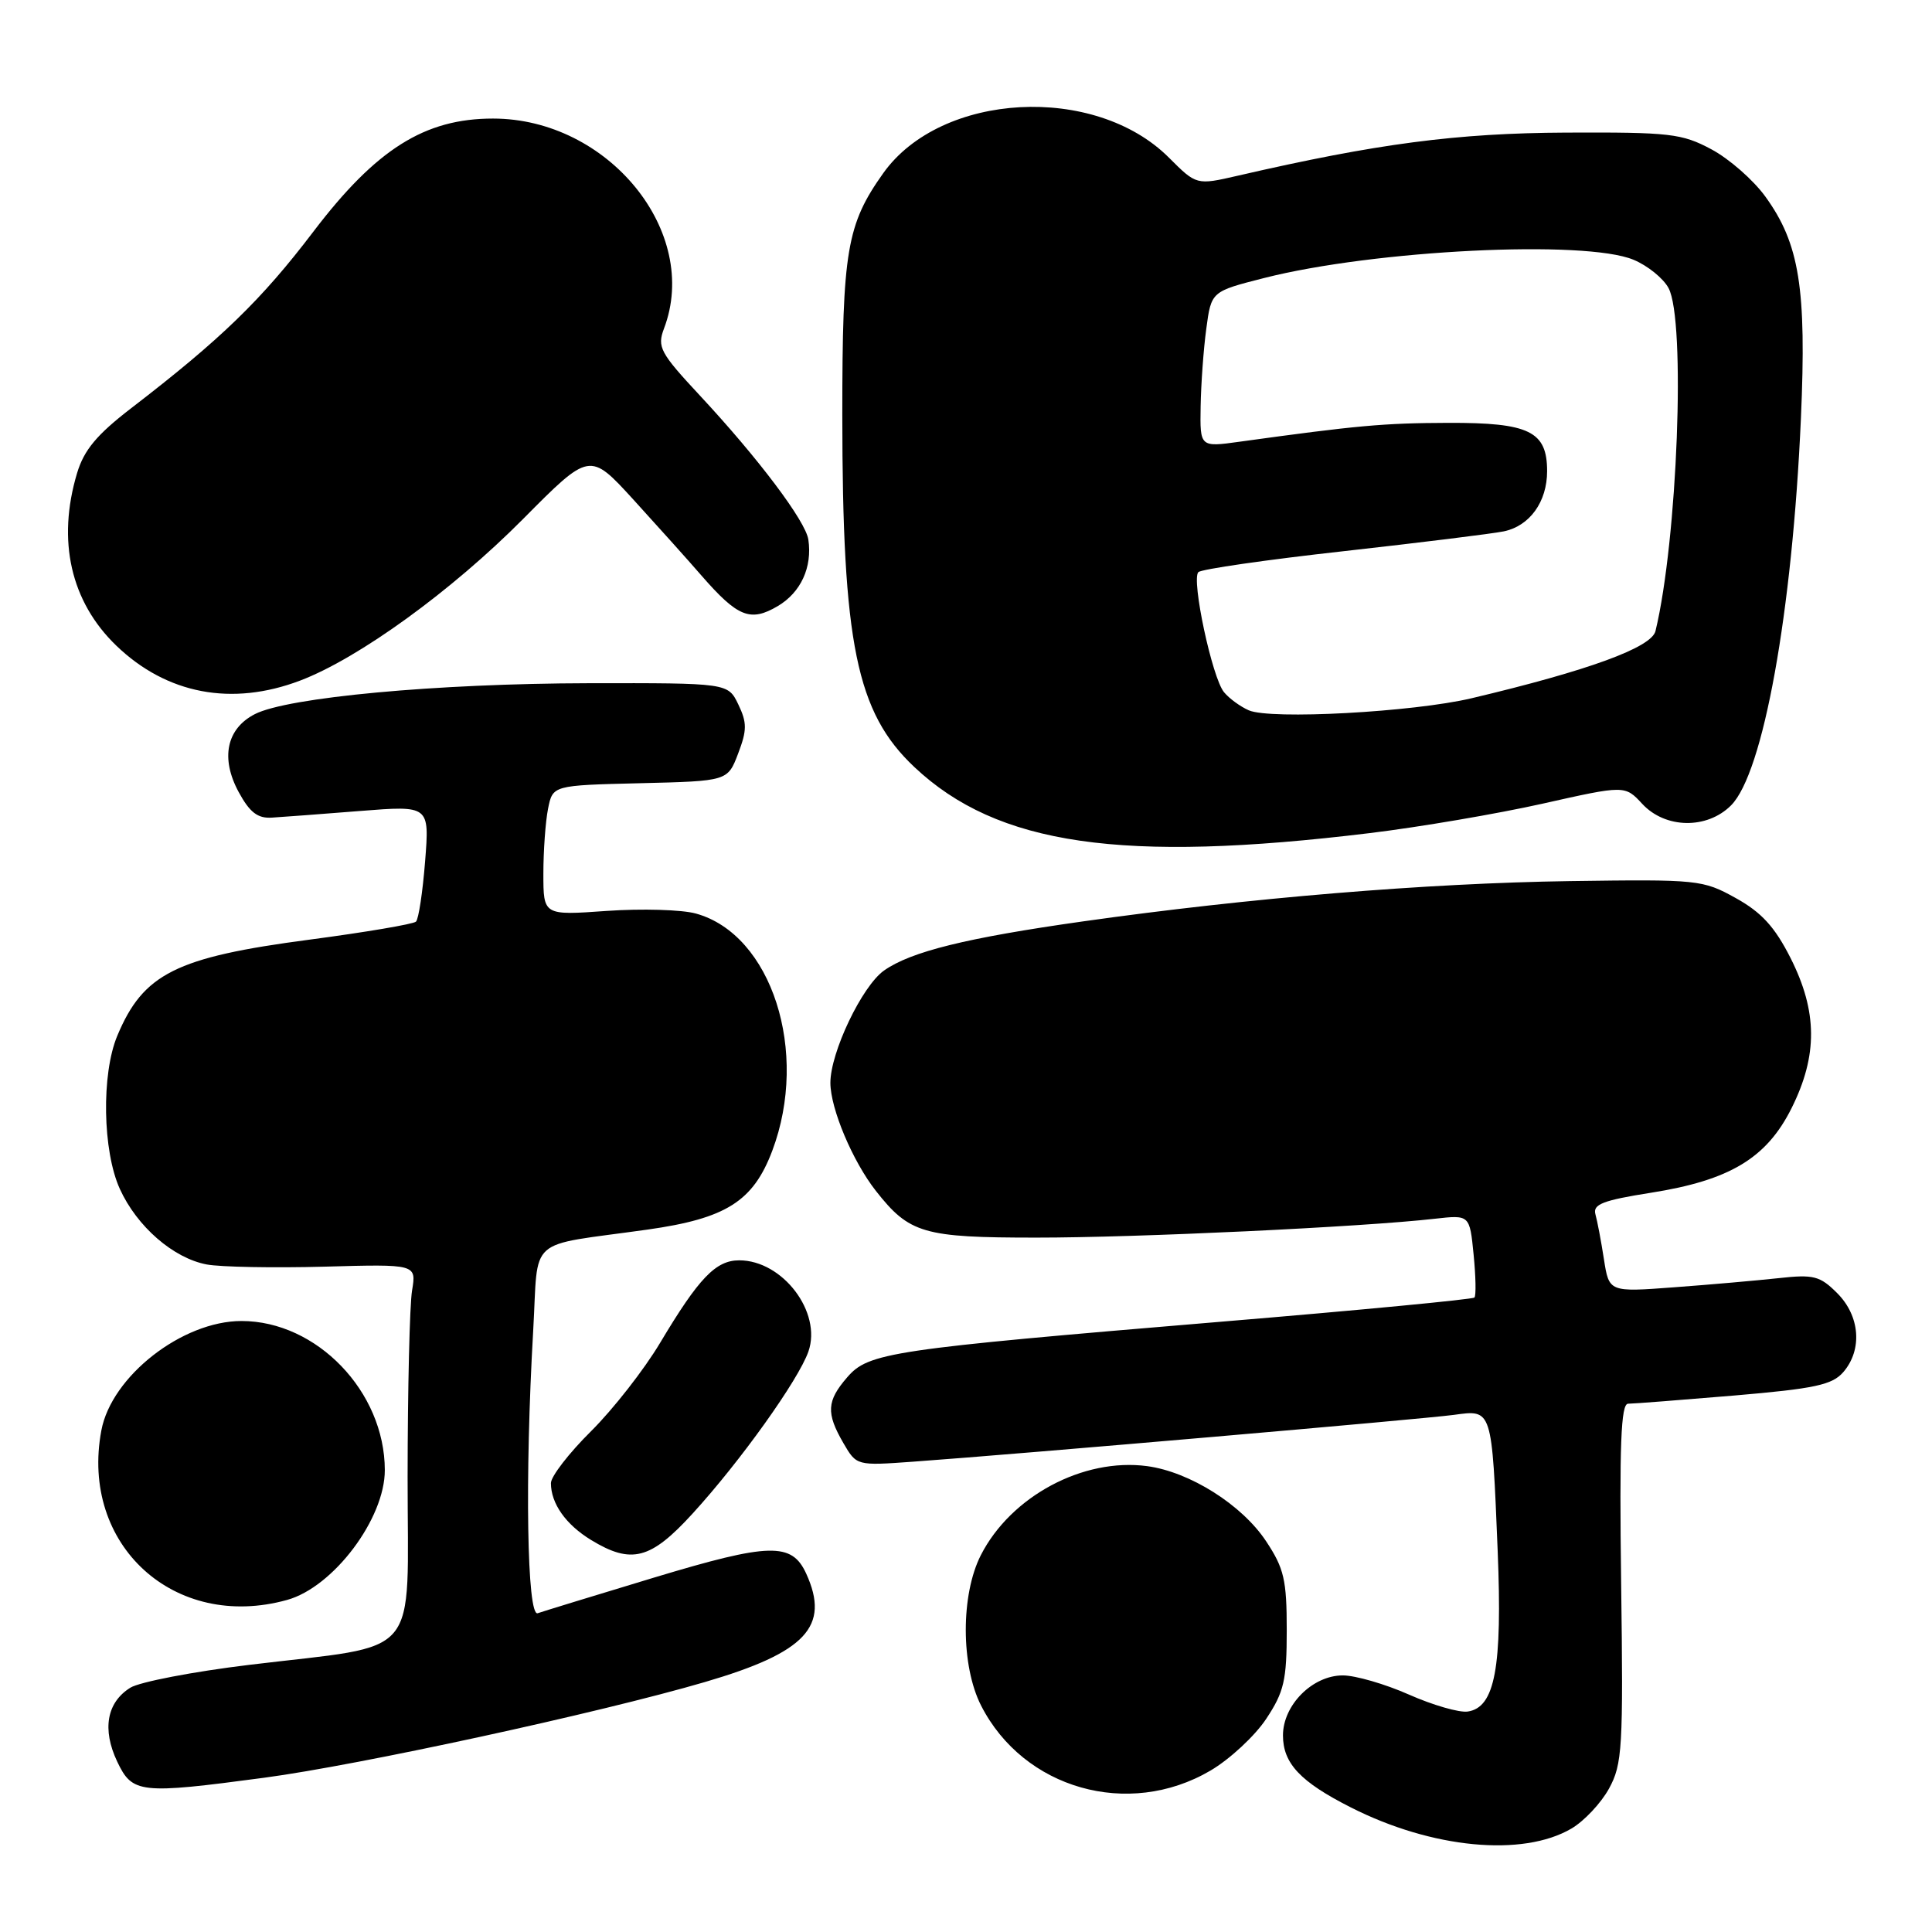 <?xml version="1.0" encoding="UTF-8" standalone="no"?>
<!DOCTYPE svg PUBLIC "-//W3C//DTD SVG 1.1//EN" "http://www.w3.org/Graphics/SVG/1.1/DTD/svg11.dtd" >
<svg xmlns="http://www.w3.org/2000/svg" xmlns:xlink="http://www.w3.org/1999/xlink" version="1.1" viewBox="0 0 256 256">
 <g >
 <path fill="currentColor"
d=" M 208.23 242.29 C 209.91 241.30 212.14 238.93 213.20 237.00 C 214.97 233.77 215.10 231.64 214.81 209.75 C 214.57 191.44 214.78 186.00 215.73 186.00 C 216.41 186.00 222.71 185.51 229.73 184.92 C 240.50 184.00 242.77 183.51 244.25 181.81 C 246.81 178.84 246.46 174.37 243.44 171.35 C 241.15 169.06 240.32 168.85 235.69 169.36 C 232.83 169.67 226.61 170.22 221.86 170.57 C 213.21 171.22 213.21 171.22 212.53 166.86 C 212.16 164.46 211.65 161.78 211.40 160.89 C 211.04 159.58 212.39 159.05 218.73 158.05 C 229.21 156.40 234.09 153.46 237.40 146.82 C 240.88 139.84 240.83 134.01 237.25 126.93 C 235.17 122.82 233.41 120.89 230.00 119.00 C 225.62 116.57 225.03 116.51 208.00 116.75 C 189.01 117.03 165.56 118.97 143.50 122.09 C 128.02 124.28 120.70 126.09 117.14 128.60 C 114.22 130.66 110.02 139.47 110.03 143.50 C 110.05 146.93 112.98 153.88 116.06 157.80 C 120.50 163.45 122.35 163.99 137.29 163.99 C 150.58 164.00 180.59 162.58 190.12 161.49 C 194.74 160.97 194.74 160.97 195.26 166.23 C 195.55 169.13 195.60 171.70 195.37 171.93 C 195.15 172.17 180.01 173.62 161.73 175.14 C 117.92 178.80 115.08 179.22 112.25 182.51 C 109.54 185.64 109.45 187.24 111.75 191.21 C 113.50 194.22 113.50 194.22 121.00 193.68 C 135.16 192.66 188.50 188.04 192.63 187.48 C 197.75 186.78 197.67 186.54 198.45 205.50 C 199.08 220.98 198.09 226.27 194.47 226.79 C 193.35 226.95 189.85 225.94 186.69 224.54 C 183.53 223.14 179.59 222.00 177.93 222.00 C 173.91 222.00 170.00 225.93 170.00 229.95 C 170.00 233.66 172.31 236.11 178.99 239.49 C 189.73 244.94 201.76 246.09 208.23 242.29 Z  M 160.38 234.62 C 162.94 233.12 166.27 230.03 167.77 227.77 C 170.15 224.18 170.50 222.65 170.50 216.00 C 170.50 209.35 170.15 207.82 167.77 204.23 C 164.58 199.40 157.66 195.03 152.00 194.27 C 143.53 193.14 133.95 198.26 129.97 206.06 C 127.29 211.31 127.31 220.72 130.00 226.00 C 135.63 237.04 149.52 240.99 160.38 234.62 Z  M 35.00 235.56 C 47.61 233.88 79.39 226.98 93.40 222.88 C 106.79 218.96 110.02 215.52 106.83 208.52 C 104.92 204.34 102.01 204.41 86.69 209.03 C 78.88 211.39 71.94 213.52 71.25 213.76 C 69.83 214.28 69.53 195.80 70.65 176.33 C 71.39 163.57 69.53 165.22 85.78 162.93 C 96.21 161.46 99.80 159.19 102.33 152.48 C 107.26 139.38 102.25 123.82 92.21 121.05 C 90.35 120.53 85.03 120.38 80.41 120.70 C 72.00 121.30 72.00 121.30 72.00 115.77 C 72.00 112.74 72.28 108.86 72.62 107.16 C 73.24 104.06 73.24 104.06 84.83 103.78 C 96.42 103.50 96.42 103.50 97.81 99.84 C 98.99 96.74 98.99 95.76 97.83 93.34 C 96.46 90.50 96.46 90.50 77.98 90.53 C 57.85 90.57 38.08 92.40 33.76 94.63 C 30.01 96.56 29.20 100.47 31.62 104.94 C 33.09 107.65 34.14 108.46 36.02 108.34 C 37.39 108.26 42.64 107.86 47.70 107.46 C 56.91 106.73 56.91 106.73 56.33 114.12 C 56.01 118.18 55.47 121.78 55.12 122.12 C 54.78 122.45 48.42 123.53 41.00 124.51 C 23.31 126.84 18.98 129.01 15.54 137.25 C 13.42 142.32 13.59 152.51 15.88 157.54 C 18.14 162.52 22.97 166.72 27.40 167.55 C 29.24 167.89 36.24 168.02 42.96 167.84 C 55.18 167.50 55.18 167.50 54.60 171.00 C 54.28 172.93 54.02 184.04 54.01 195.70 C 54.00 220.33 56.13 217.80 33.04 220.60 C 25.59 221.50 18.49 222.87 17.27 223.63 C 14.14 225.58 13.51 229.16 15.53 233.42 C 17.54 237.65 18.52 237.76 35.00 235.56 Z  M 38.04 212.00 C 44.18 210.30 51.01 201.22 50.99 194.78 C 50.97 184.39 41.97 175.04 32.00 175.04 C 24.15 175.04 14.77 182.36 13.43 189.54 C 10.58 204.71 23.11 216.15 38.04 212.00 Z  M 91.76 200.57 C 98.09 193.65 105.81 182.84 107.12 179.08 C 108.93 173.88 103.71 167.00 97.95 167.00 C 94.84 167.00 92.60 169.34 87.47 177.93 C 85.36 181.47 81.24 186.74 78.32 189.64 C 75.39 192.54 73.00 195.64 73.00 196.52 C 73.00 199.22 74.97 202.01 78.31 204.05 C 83.66 207.31 86.21 206.65 91.76 200.57 Z  M 181.50 110.39 C 188.10 109.59 198.41 107.83 204.40 106.49 C 215.31 104.04 215.31 104.04 217.61 106.52 C 220.66 109.81 226.18 109.91 229.37 106.72 C 233.64 102.45 237.49 81.14 238.63 55.45 C 239.39 38.21 238.44 32.29 233.92 26.05 C 232.33 23.85 229.11 21.03 226.76 19.78 C 222.85 17.69 221.27 17.51 207.50 17.57 C 193.02 17.64 182.49 19.02 164.02 23.28 C 158.54 24.54 158.54 24.54 154.89 20.89 C 145.08 11.08 124.70 12.19 117.04 22.94 C 112.20 29.74 111.61 33.23 111.61 55.00 C 111.62 85.31 113.48 94.41 121.16 101.64 C 132.16 112.00 148.64 114.39 181.50 110.39 Z  M 39.77 90.18 C 47.52 87.24 59.86 78.29 69.32 68.76 C 78.14 59.87 78.14 59.87 83.91 66.18 C 87.08 69.66 91.16 74.20 92.97 76.29 C 97.76 81.78 99.43 82.45 103.06 80.31 C 106.12 78.50 107.65 75.16 107.11 71.50 C 106.75 69.05 100.47 60.71 92.73 52.40 C 87.46 46.74 87.06 45.98 87.98 43.54 C 92.85 30.75 80.60 15.71 65.32 15.71 C 56.26 15.71 49.84 19.76 41.51 30.71 C 34.63 39.76 29.27 44.95 17.38 54.09 C 12.82 57.60 11.13 59.63 10.21 62.70 C 7.53 71.65 9.37 79.73 15.41 85.55 C 22.09 91.98 30.72 93.62 39.77 90.18 Z  M 165.47 94.12 C 164.35 93.63 162.87 92.55 162.19 91.72 C 160.62 89.84 157.83 76.77 158.79 75.81 C 159.18 75.42 167.82 74.17 178.00 73.04 C 188.18 71.90 197.74 70.72 199.25 70.41 C 202.69 69.70 205.00 66.50 205.00 62.43 C 205.00 57.15 202.65 56.00 191.92 56.03 C 183.29 56.06 179.82 56.38 164.25 58.53 C 159.00 59.26 159.00 59.26 159.09 53.88 C 159.14 50.92 159.47 46.28 159.84 43.56 C 160.50 38.62 160.50 38.62 167.50 36.84 C 182.11 33.12 210.04 31.74 216.45 34.42 C 218.31 35.19 220.40 36.88 221.09 38.17 C 223.39 42.44 222.28 71.55 219.36 83.62 C 218.83 85.80 210.49 88.85 195.00 92.52 C 187.23 94.36 168.33 95.38 165.47 94.12 Z "/>
</g>
</svg>